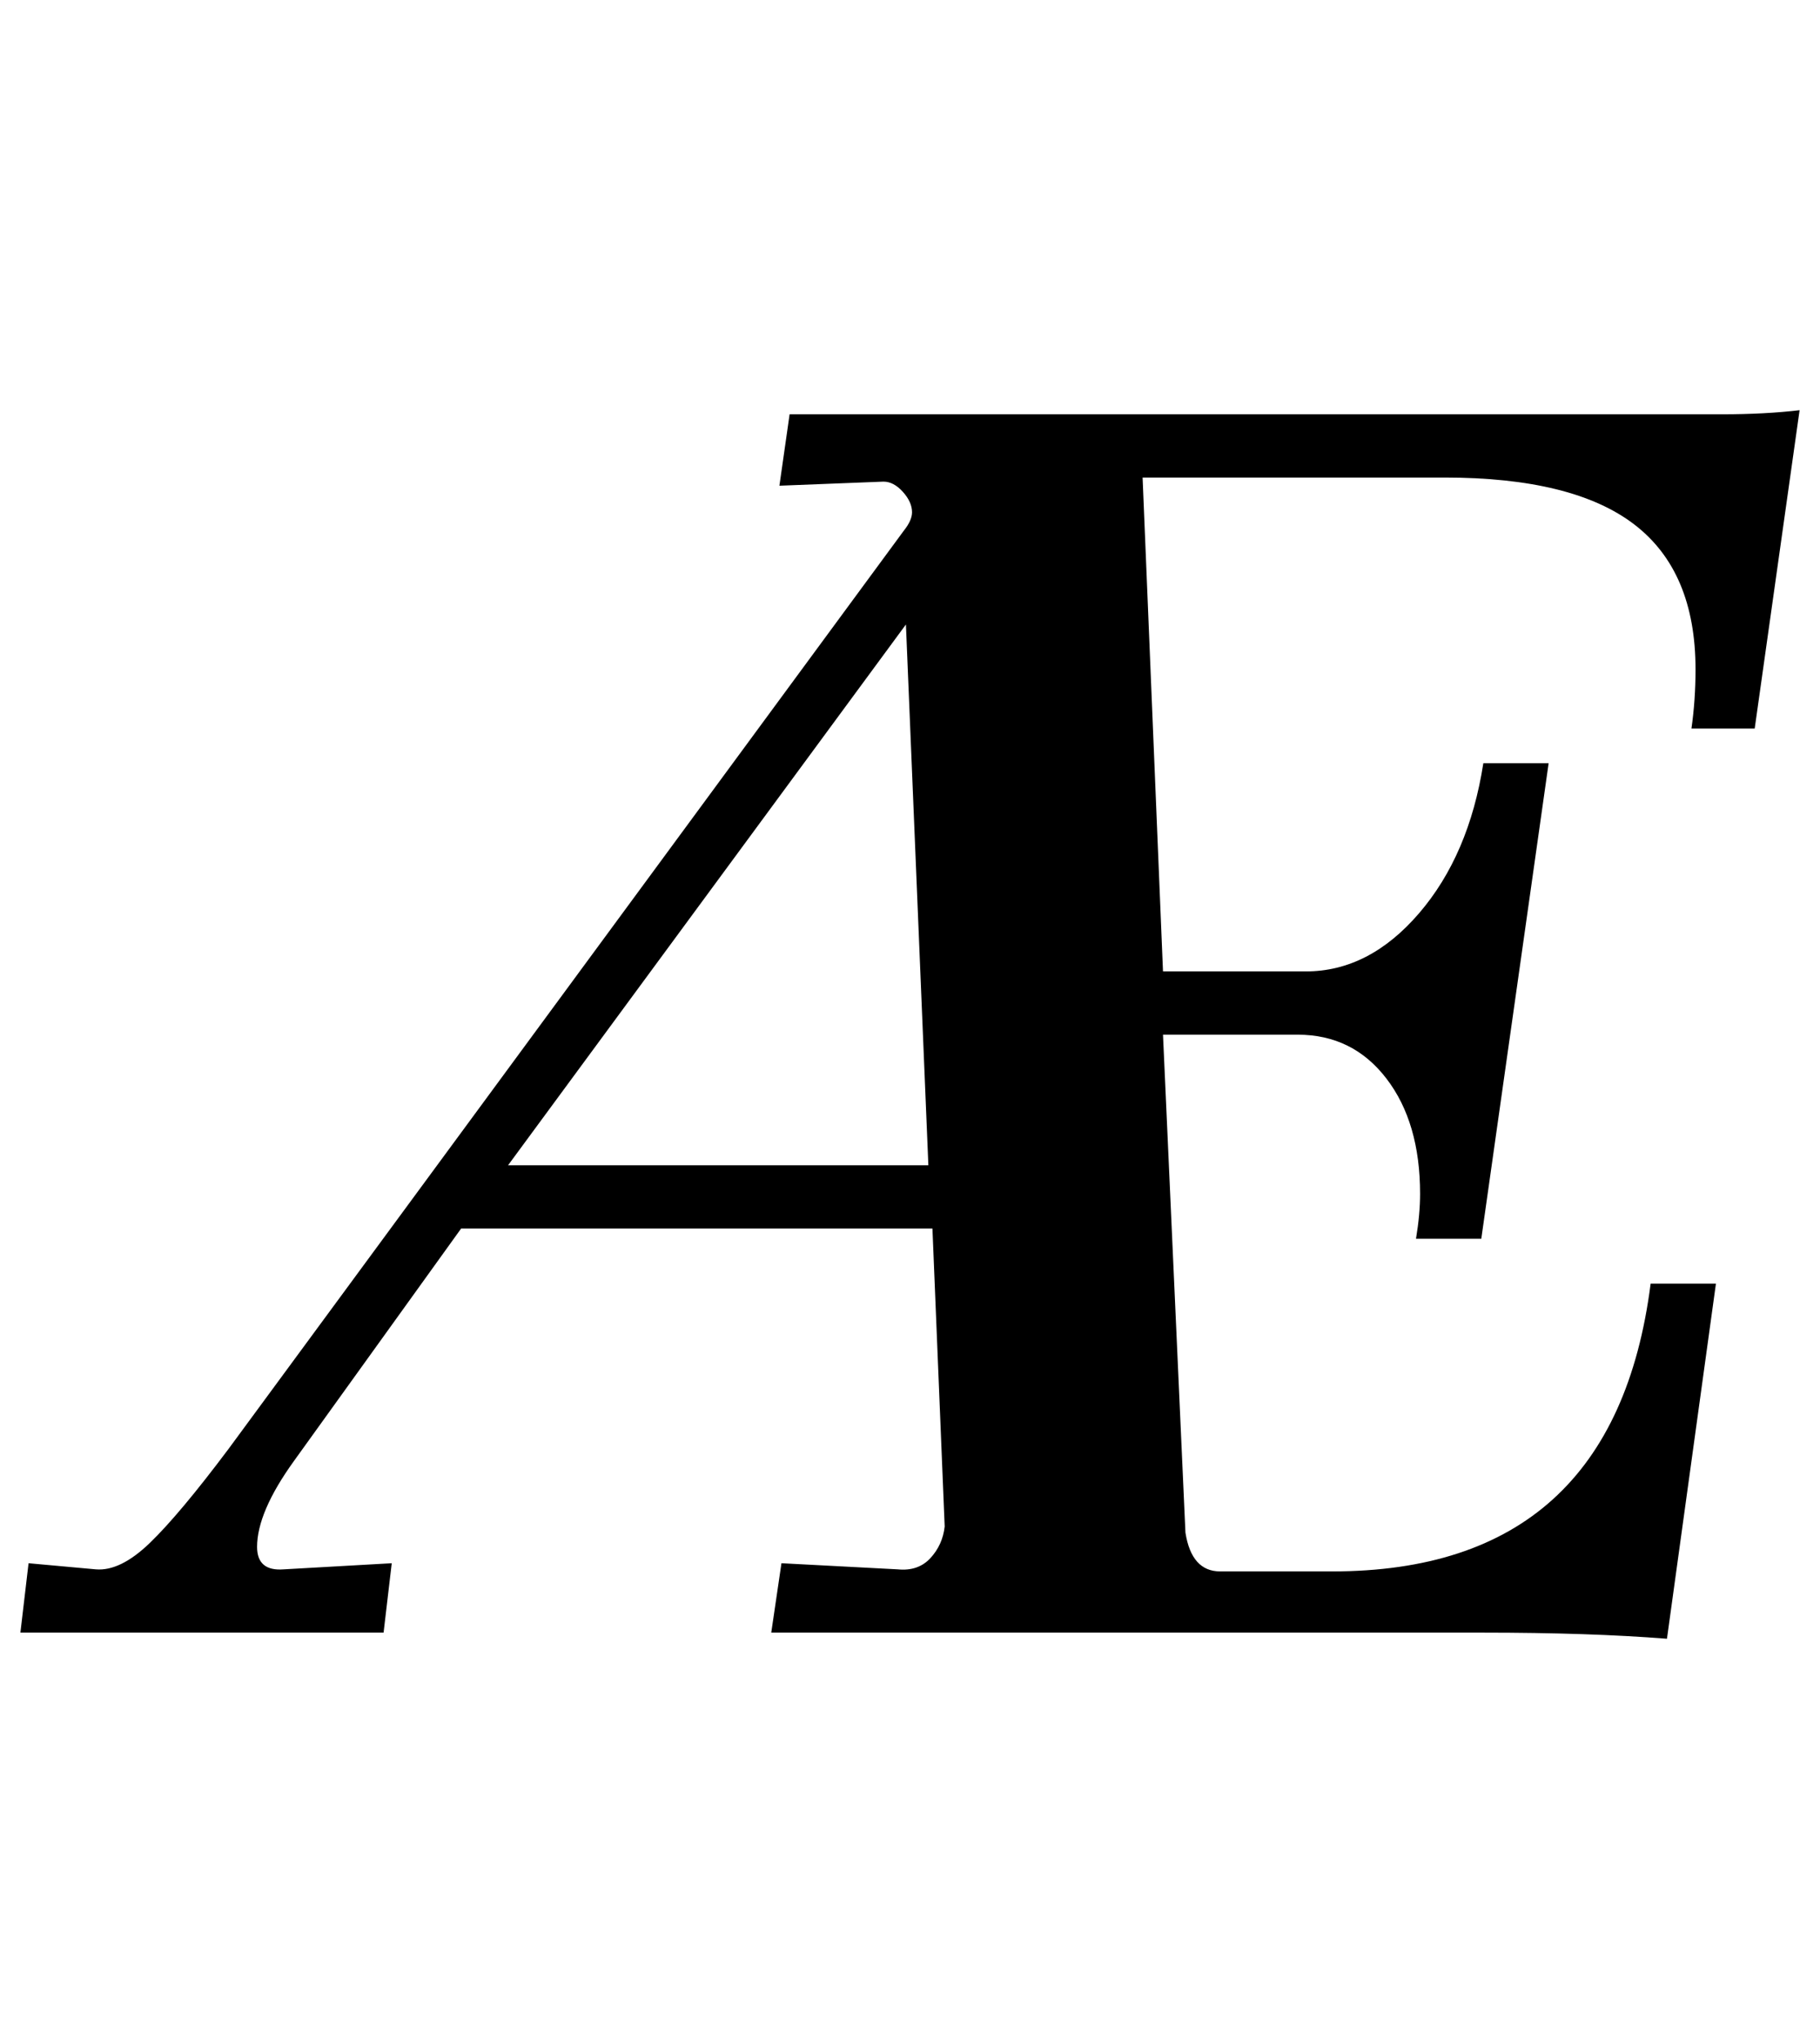 <?xml version="1.0" standalone="no"?>
<!DOCTYPE svg PUBLIC "-//W3C//DTD SVG 1.1//EN" "http://www.w3.org/Graphics/SVG/1.1/DTD/svg11.dtd" >
<svg xmlns="http://www.w3.org/2000/svg" xmlns:xlink="http://www.w3.org/1999/xlink" version="1.1" viewBox="-59 0 892 1000">
  <g transform="matrix(1 0 0 -1 0 800)">
   <path fill="currentColor"
d="M668 0h-349l5 34l57 -3q10 -1 16 5.5t7 15.5l-6 146h-231l-82 -114q-18 -25 -18 -42q0 -12 13 -11l53 3l-4 -34h-178l4 34l33 -3q12 -1 26.5 13t38.5 46l331 450q4 5 4 9q0 5 -4.5 10t-9.5 5l-51 -2l5 35h457q21 0 38 2l-22 -156h-31q2 14 2 29q0 48 -30 71t-93 23h-148
l10 -242h70q31 0 55.5 28.5t31.5 73.5h32l-33 -233h-32q2 12 2 22q0 35 -16.5 56.5t-43.5 21.5h-66l11 -244q3 -19 17 -19h55q138 0 156 141h32l-24 -174q-38 3 -90 3zM385 494l-195 -265h206z" />
  </g>

</svg>
